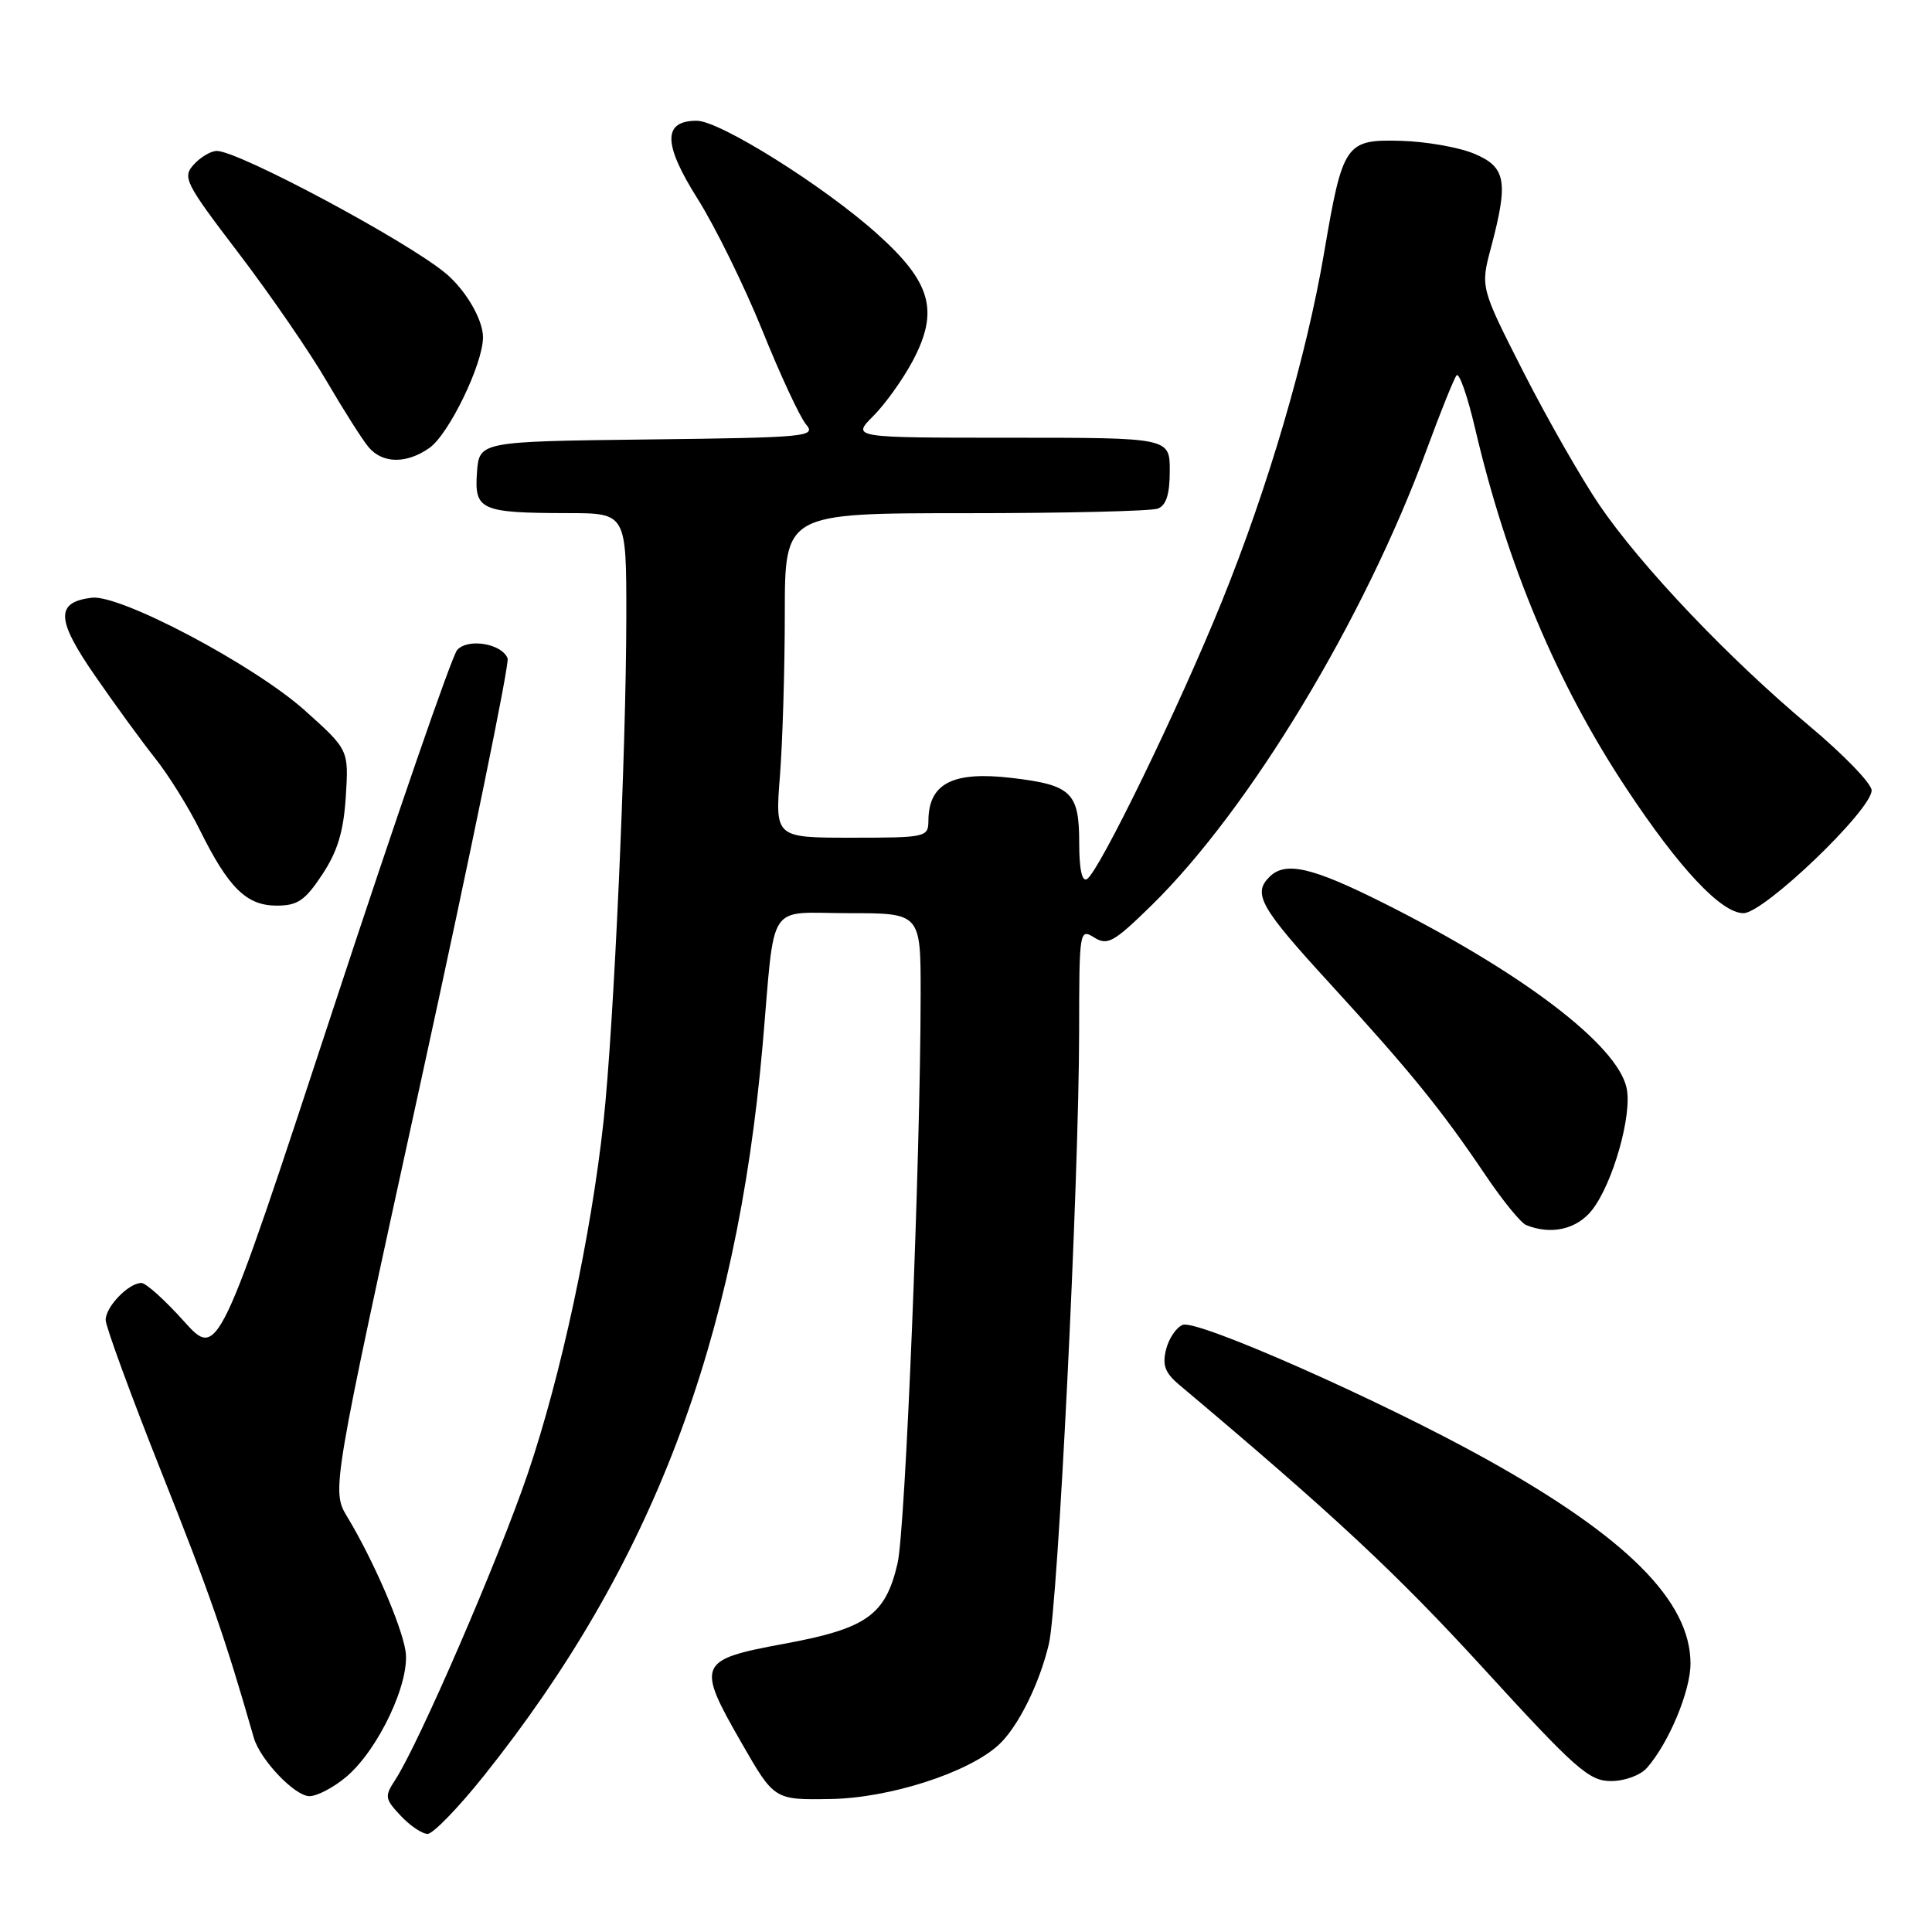 <?xml version="1.0" encoding="UTF-8" standalone="no"?>
<!DOCTYPE svg PUBLIC "-//W3C//DTD SVG 1.1//EN" "http://www.w3.org/Graphics/SVG/1.1/DTD/svg11.dtd" >
<svg xmlns="http://www.w3.org/2000/svg" xmlns:xlink="http://www.w3.org/1999/xlink" version="1.1" viewBox="0 0 256 256">
 <g >
 <path fill="currentColor"
d=" M 64.16 235.25 C 86.33 207.46 97.59 177.93 101.05 138.50 C 102.75 118.99 101.44 121.00 112.52 121.00 C 122.00 121.00 122.00 121.00 121.99 131.75 C 121.97 153.50 119.98 202.64 118.93 207.15 C 117.33 214.03 114.85 215.79 103.90 217.81 C 92.44 219.93 92.22 220.44 98.29 231.00 C 102.60 238.50 102.60 238.50 110.05 238.38 C 117.86 238.25 128.21 234.93 132.28 231.25 C 134.84 228.93 137.71 223.20 138.98 217.84 C 140.19 212.73 142.97 156.58 142.99 136.74 C 143.00 123.27 143.04 123.01 144.98 124.22 C 146.75 125.33 147.58 124.86 152.57 119.98 C 165.58 107.24 180.81 82.01 189.07 59.50 C 190.89 54.55 192.66 50.16 193.00 49.74 C 193.35 49.32 194.45 52.47 195.45 56.74 C 199.69 74.84 206.31 90.60 215.52 104.50 C 222.55 115.12 228.08 121.00 231.02 121.00 C 233.74 121.00 248.00 107.33 248.00 104.73 C 248.00 103.83 244.29 99.99 239.75 96.19 C 229.08 87.26 217.45 75.03 211.93 66.92 C 209.53 63.39 205.00 55.45 201.86 49.29 C 196.16 38.07 196.16 38.07 197.57 32.79 C 199.90 24.01 199.56 22.13 195.32 20.36 C 193.29 19.51 188.93 18.75 185.63 18.66 C 178.28 18.46 177.92 18.99 175.45 33.50 C 173.11 47.25 168.03 64.58 161.88 79.75 C 156.20 93.78 145.65 115.48 144.03 116.48 C 143.37 116.89 143.00 115.16 143.00 111.68 C 143.00 105.01 141.97 104.01 134.06 103.08 C 126.24 102.16 123.05 103.80 123.02 108.75 C 123.00 110.93 122.70 111.00 112.85 111.00 C 102.70 111.00 102.70 111.00 103.35 102.75 C 103.70 98.21 103.99 88.54 103.99 81.25 C 104.00 68.00 104.00 68.00 127.92 68.00 C 141.07 68.00 152.55 67.73 153.42 67.39 C 154.53 66.97 155.00 65.48 155.00 62.39 C 155.00 58.00 155.00 58.00 133.92 58.00 C 112.85 58.00 112.85 58.00 115.71 55.13 C 117.29 53.55 119.64 50.27 120.94 47.82 C 124.46 41.18 123.41 37.42 116.21 30.97 C 109.16 24.64 95.37 16.00 92.33 16.00 C 87.81 16.00 87.84 19.05 92.43 26.33 C 94.78 30.06 98.64 37.92 101.02 43.80 C 103.39 49.69 106.00 55.28 106.80 56.23 C 108.19 57.86 107.00 57.98 85.89 58.23 C 63.50 58.50 63.50 58.50 63.20 62.62 C 62.84 67.59 63.69 67.97 75.25 67.99 C 83.00 68.00 83.00 68.00 82.99 81.75 C 82.97 99.73 81.33 136.07 79.97 148.60 C 78.32 163.73 74.35 182.24 69.95 195.21 C 66.11 206.53 55.50 231.05 52.37 235.84 C 50.94 238.02 50.99 238.36 53.09 240.59 C 54.33 241.92 55.94 243.00 56.66 243.00 C 57.38 243.00 60.76 239.51 64.16 235.25 Z  M 45.87 235.45 C 50.15 231.85 54.40 222.82 53.73 218.73 C 53.16 215.25 49.43 206.66 46.02 201.00 C 43.91 197.50 43.91 197.50 55.83 143.00 C 62.38 113.02 67.53 87.93 67.26 87.24 C 66.51 85.28 62.02 84.53 60.58 86.12 C 59.89 86.88 52.48 108.33 44.11 133.80 C 28.89 180.09 28.89 180.09 24.35 175.05 C 21.86 172.27 19.33 170.00 18.74 170.00 C 17.04 170.00 14.00 173.15 14.00 174.90 C 14.01 175.78 17.36 184.93 21.46 195.24 C 27.82 211.23 29.84 217.04 33.63 230.26 C 34.48 233.19 39.06 238.00 41.01 238.00 C 42.02 238.00 44.21 236.85 45.87 235.45 Z  M 218.23 234.25 C 221.13 230.95 224.00 224.08 224.00 220.43 C 224.00 212.15 215.52 203.67 196.92 193.33 C 182.92 185.54 158.65 174.81 156.72 175.55 C 155.87 175.88 154.88 177.34 154.51 178.81 C 153.99 180.88 154.37 181.91 156.24 183.48 C 176.76 200.75 184.99 208.42 196.52 221.02 C 208.77 234.42 210.56 236.00 213.46 236.00 C 215.28 236.00 217.36 235.24 218.23 234.25 Z  M 210.95 160.34 C 213.72 156.82 216.31 147.68 215.53 144.15 C 214.28 138.43 201.66 128.84 183.27 119.63 C 173.82 114.89 170.31 114.09 168.20 116.20 C 165.96 118.44 166.99 120.26 176.27 130.38 C 186.88 141.98 190.96 147.00 196.80 155.66 C 199.08 159.05 201.52 162.05 202.23 162.33 C 205.55 163.67 208.94 162.89 210.95 160.34 Z  M 42.70 115.88 C 44.73 112.81 45.52 110.20 45.82 105.56 C 46.21 99.35 46.21 99.35 40.36 94.11 C 33.63 88.10 15.94 78.74 12.16 79.20 C 7.33 79.79 7.43 82.08 12.59 89.54 C 15.23 93.37 18.83 98.30 20.58 100.50 C 22.33 102.70 24.99 106.97 26.49 110.00 C 30.29 117.67 32.67 120.00 36.66 120.00 C 39.43 120.00 40.42 119.33 42.70 115.88 Z  M 56.89 59.36 C 59.48 57.55 64.00 48.22 64.00 44.69 C 64.00 42.35 61.71 38.43 59.05 36.21 C 53.85 31.89 31.62 20.00 28.73 20.00 C 27.95 20.00 26.58 20.81 25.68 21.80 C 24.14 23.50 24.51 24.22 31.62 33.55 C 35.79 39.02 41.04 46.65 43.28 50.50 C 45.53 54.35 48.03 58.29 48.84 59.25 C 50.68 61.44 53.86 61.49 56.89 59.36 Z "/>
</g>
</svg>